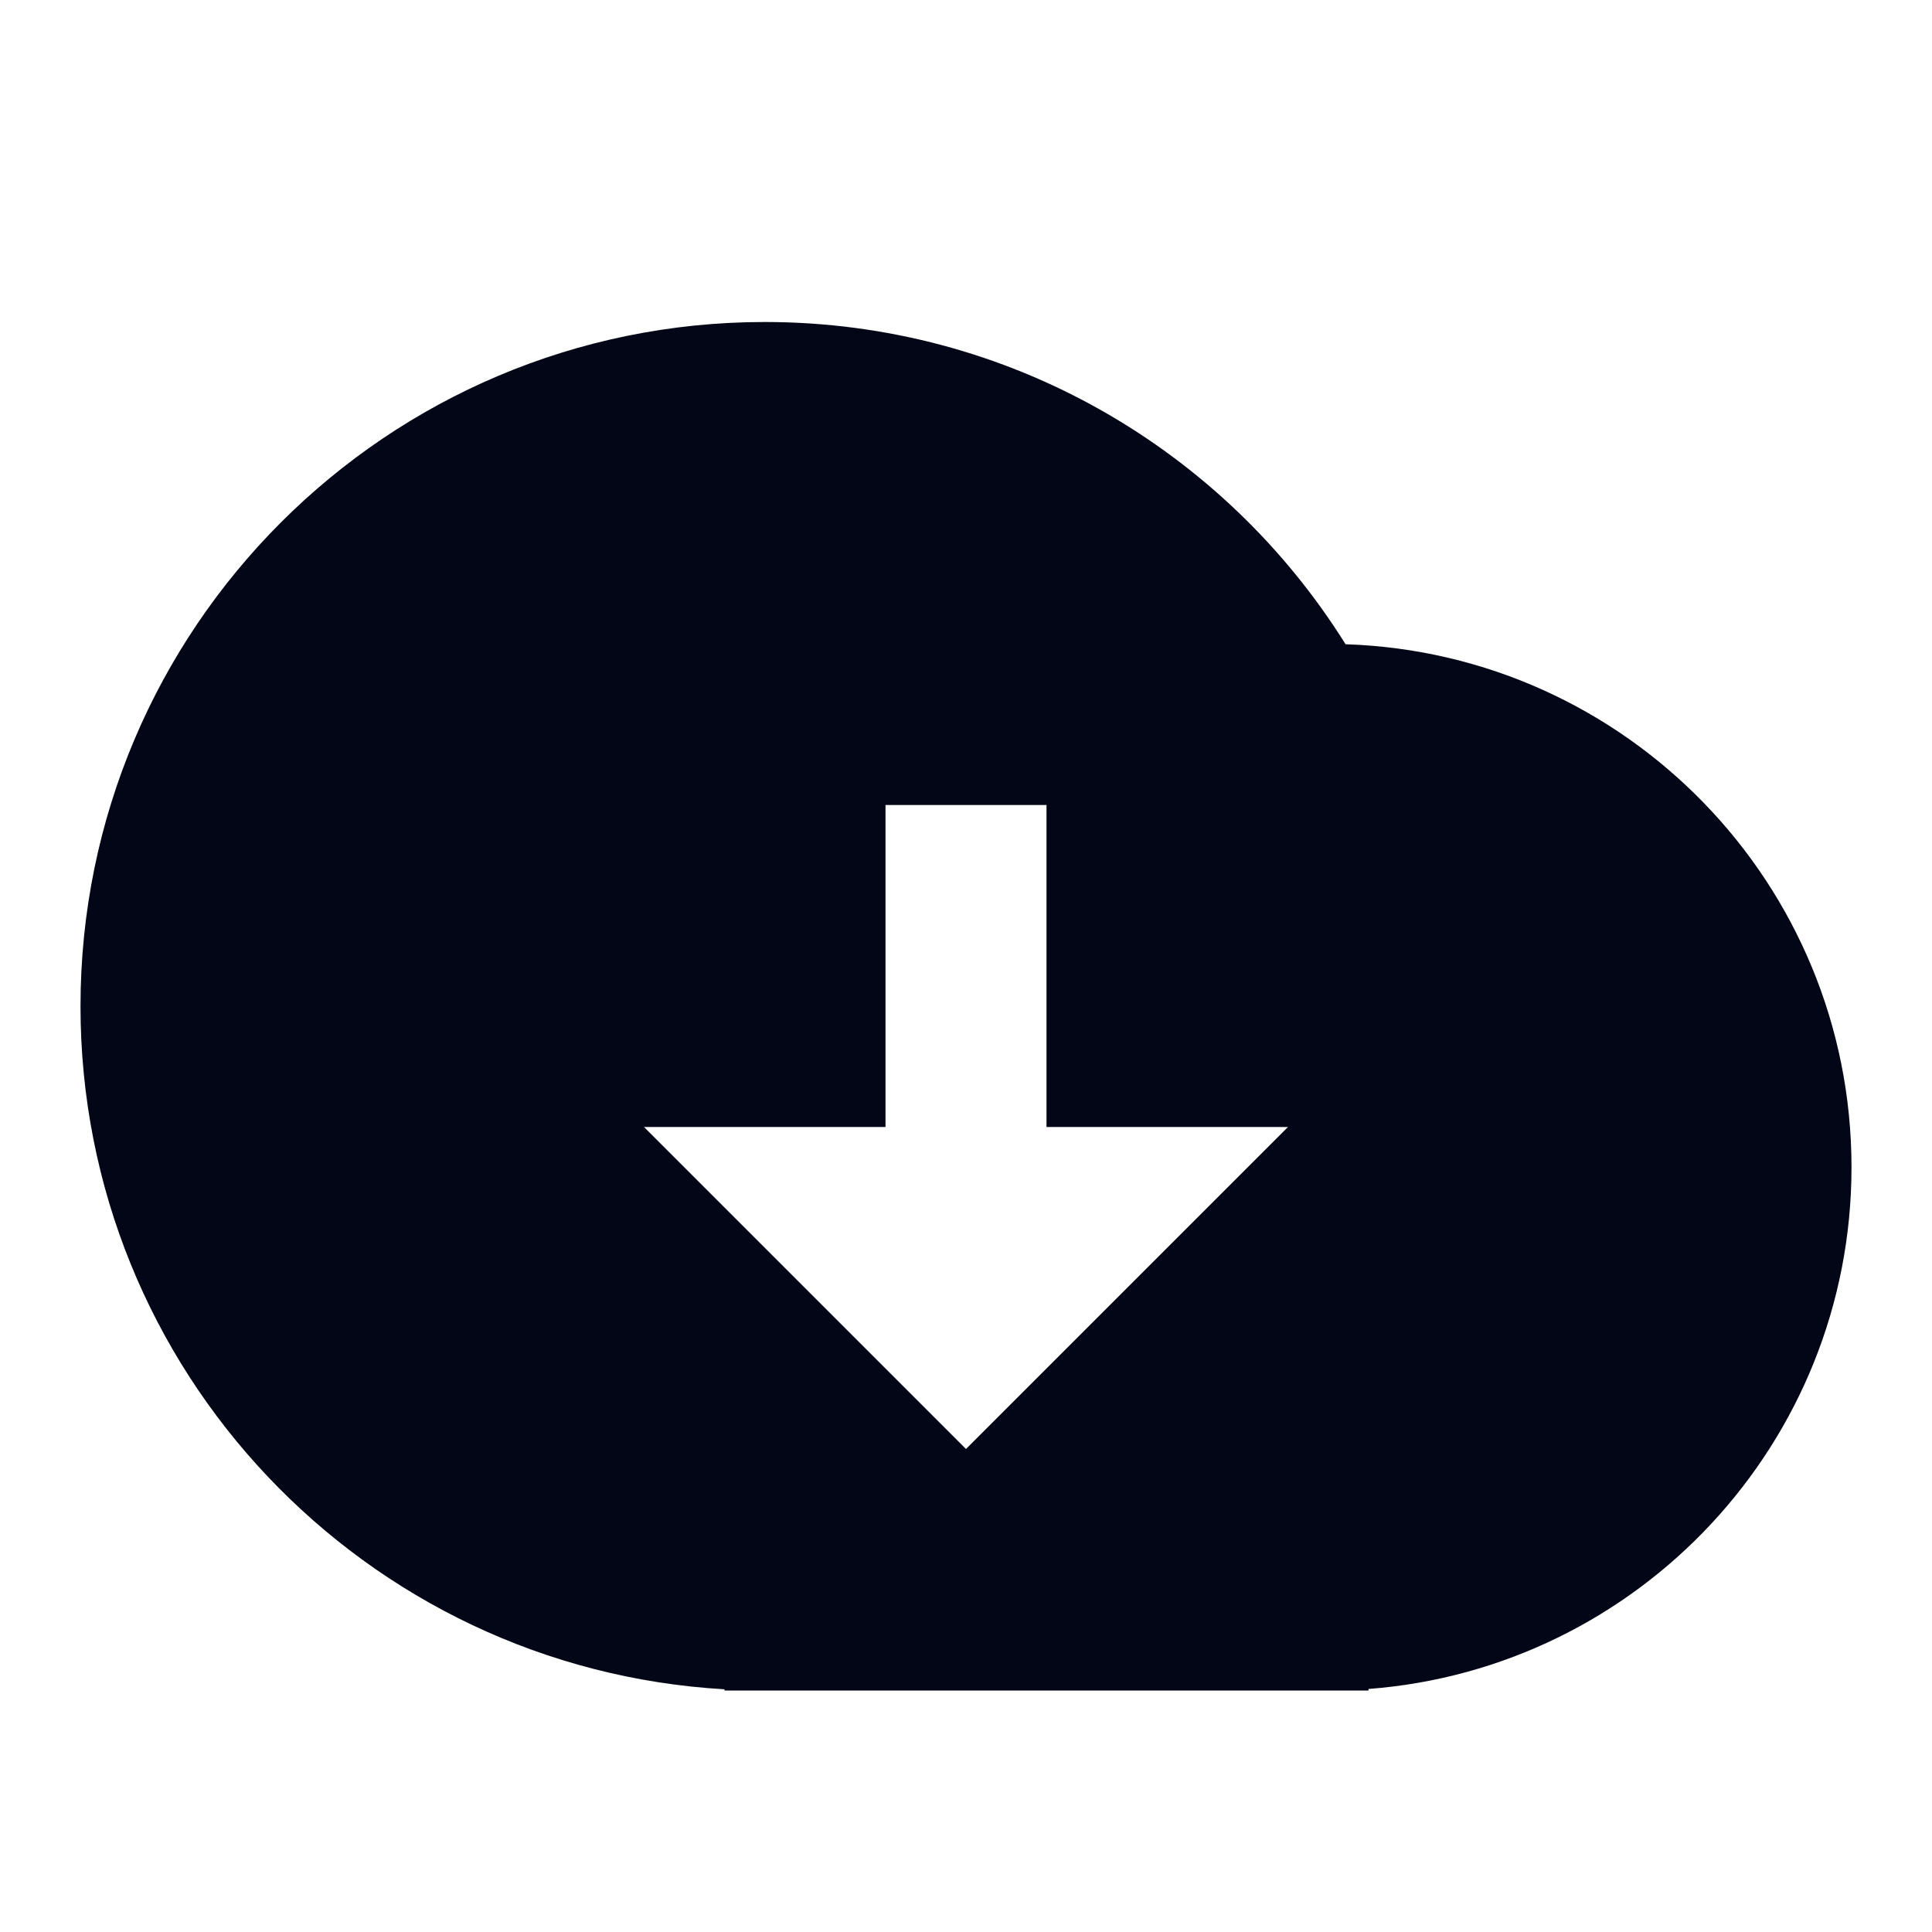 <svg width="24" height="24" viewBox="0 0 24 24" fill="none" xmlns="http://www.w3.org/2000/svg">
<path fill-rule="evenodd" clip-rule="evenodd" d="M1 12.5C1 17.027 4.538 20.727 9 20.985V21H17V20.981C20.356 20.726 23 17.922 23 14.5C23 10.982 20.205 8.117 16.715 8.003C15.213 5.599 12.543 4 9.5 4C4.806 4 1 7.806 1 12.5ZM16 14L12 18L8 14L11 14V10H13V14L16 14Z" fill="#020617"/>
</svg>
